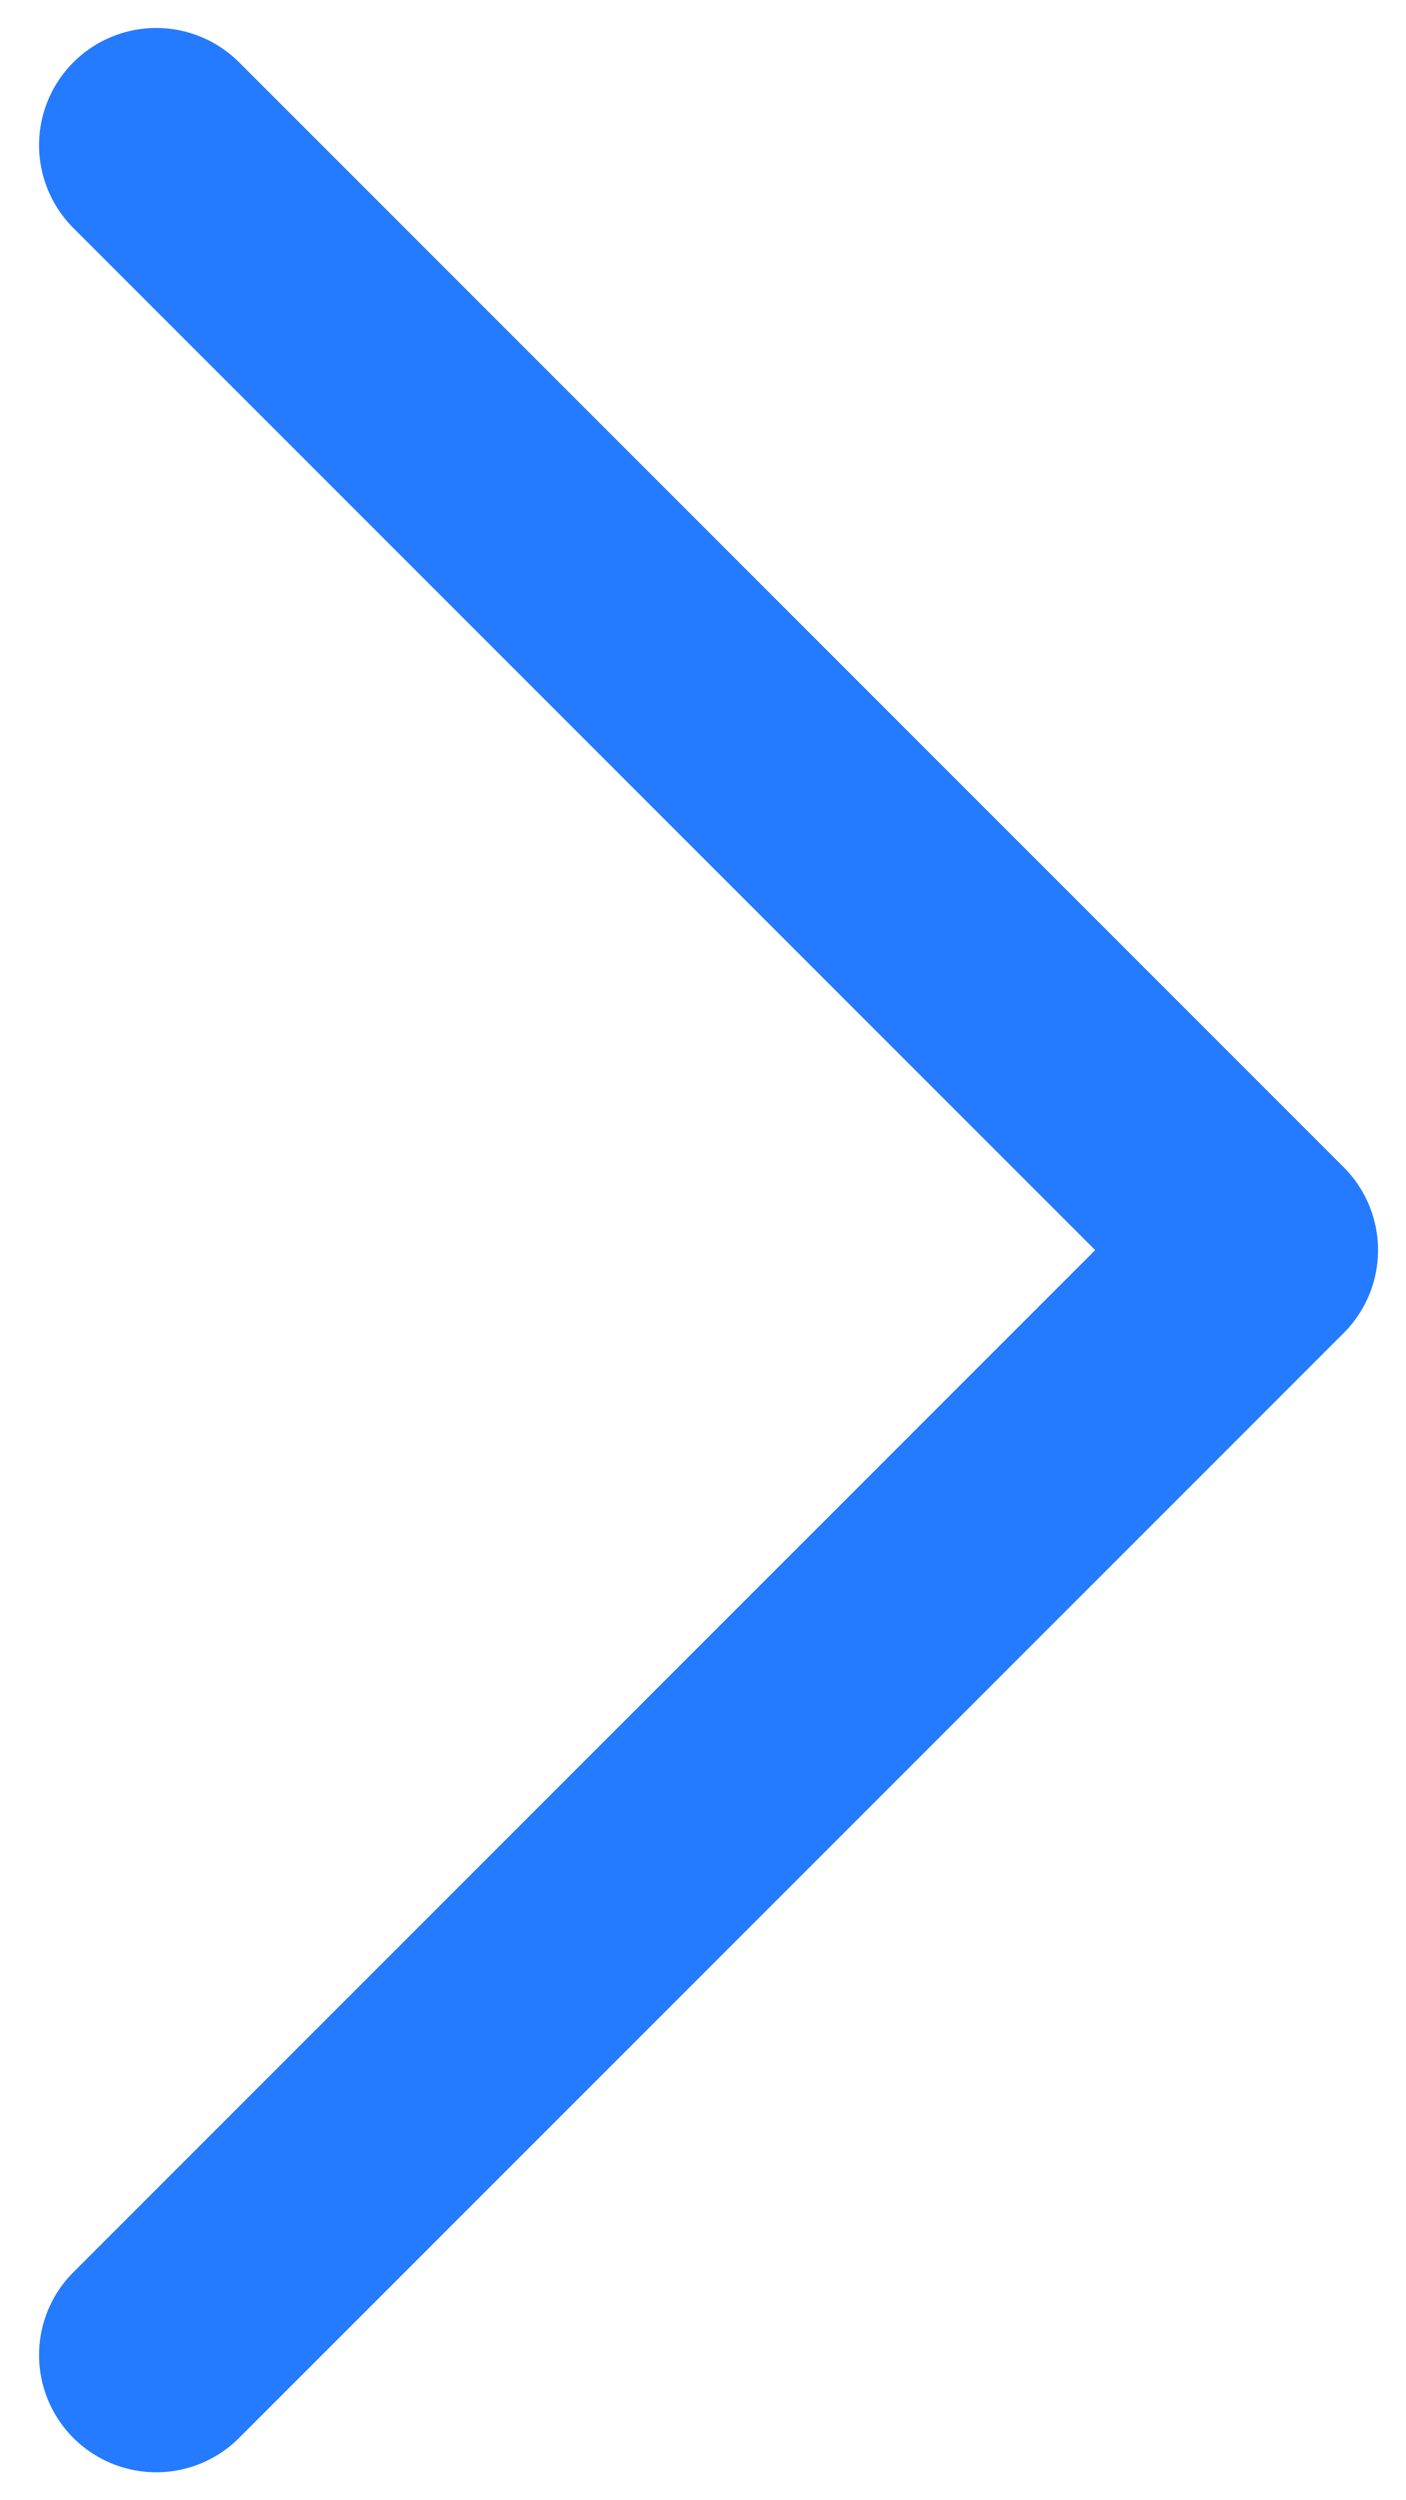 <svg xmlns="http://www.w3.org/2000/svg" width="18" height="32" viewBox="0 0 18 32">
    <path fill="none" fill-rule="evenodd" stroke="#247BFF" stroke-linecap="round" stroke-linejoin="round" stroke-width="3" d="M2 1.858L16.142 16 2 30.142"/>
</svg>
